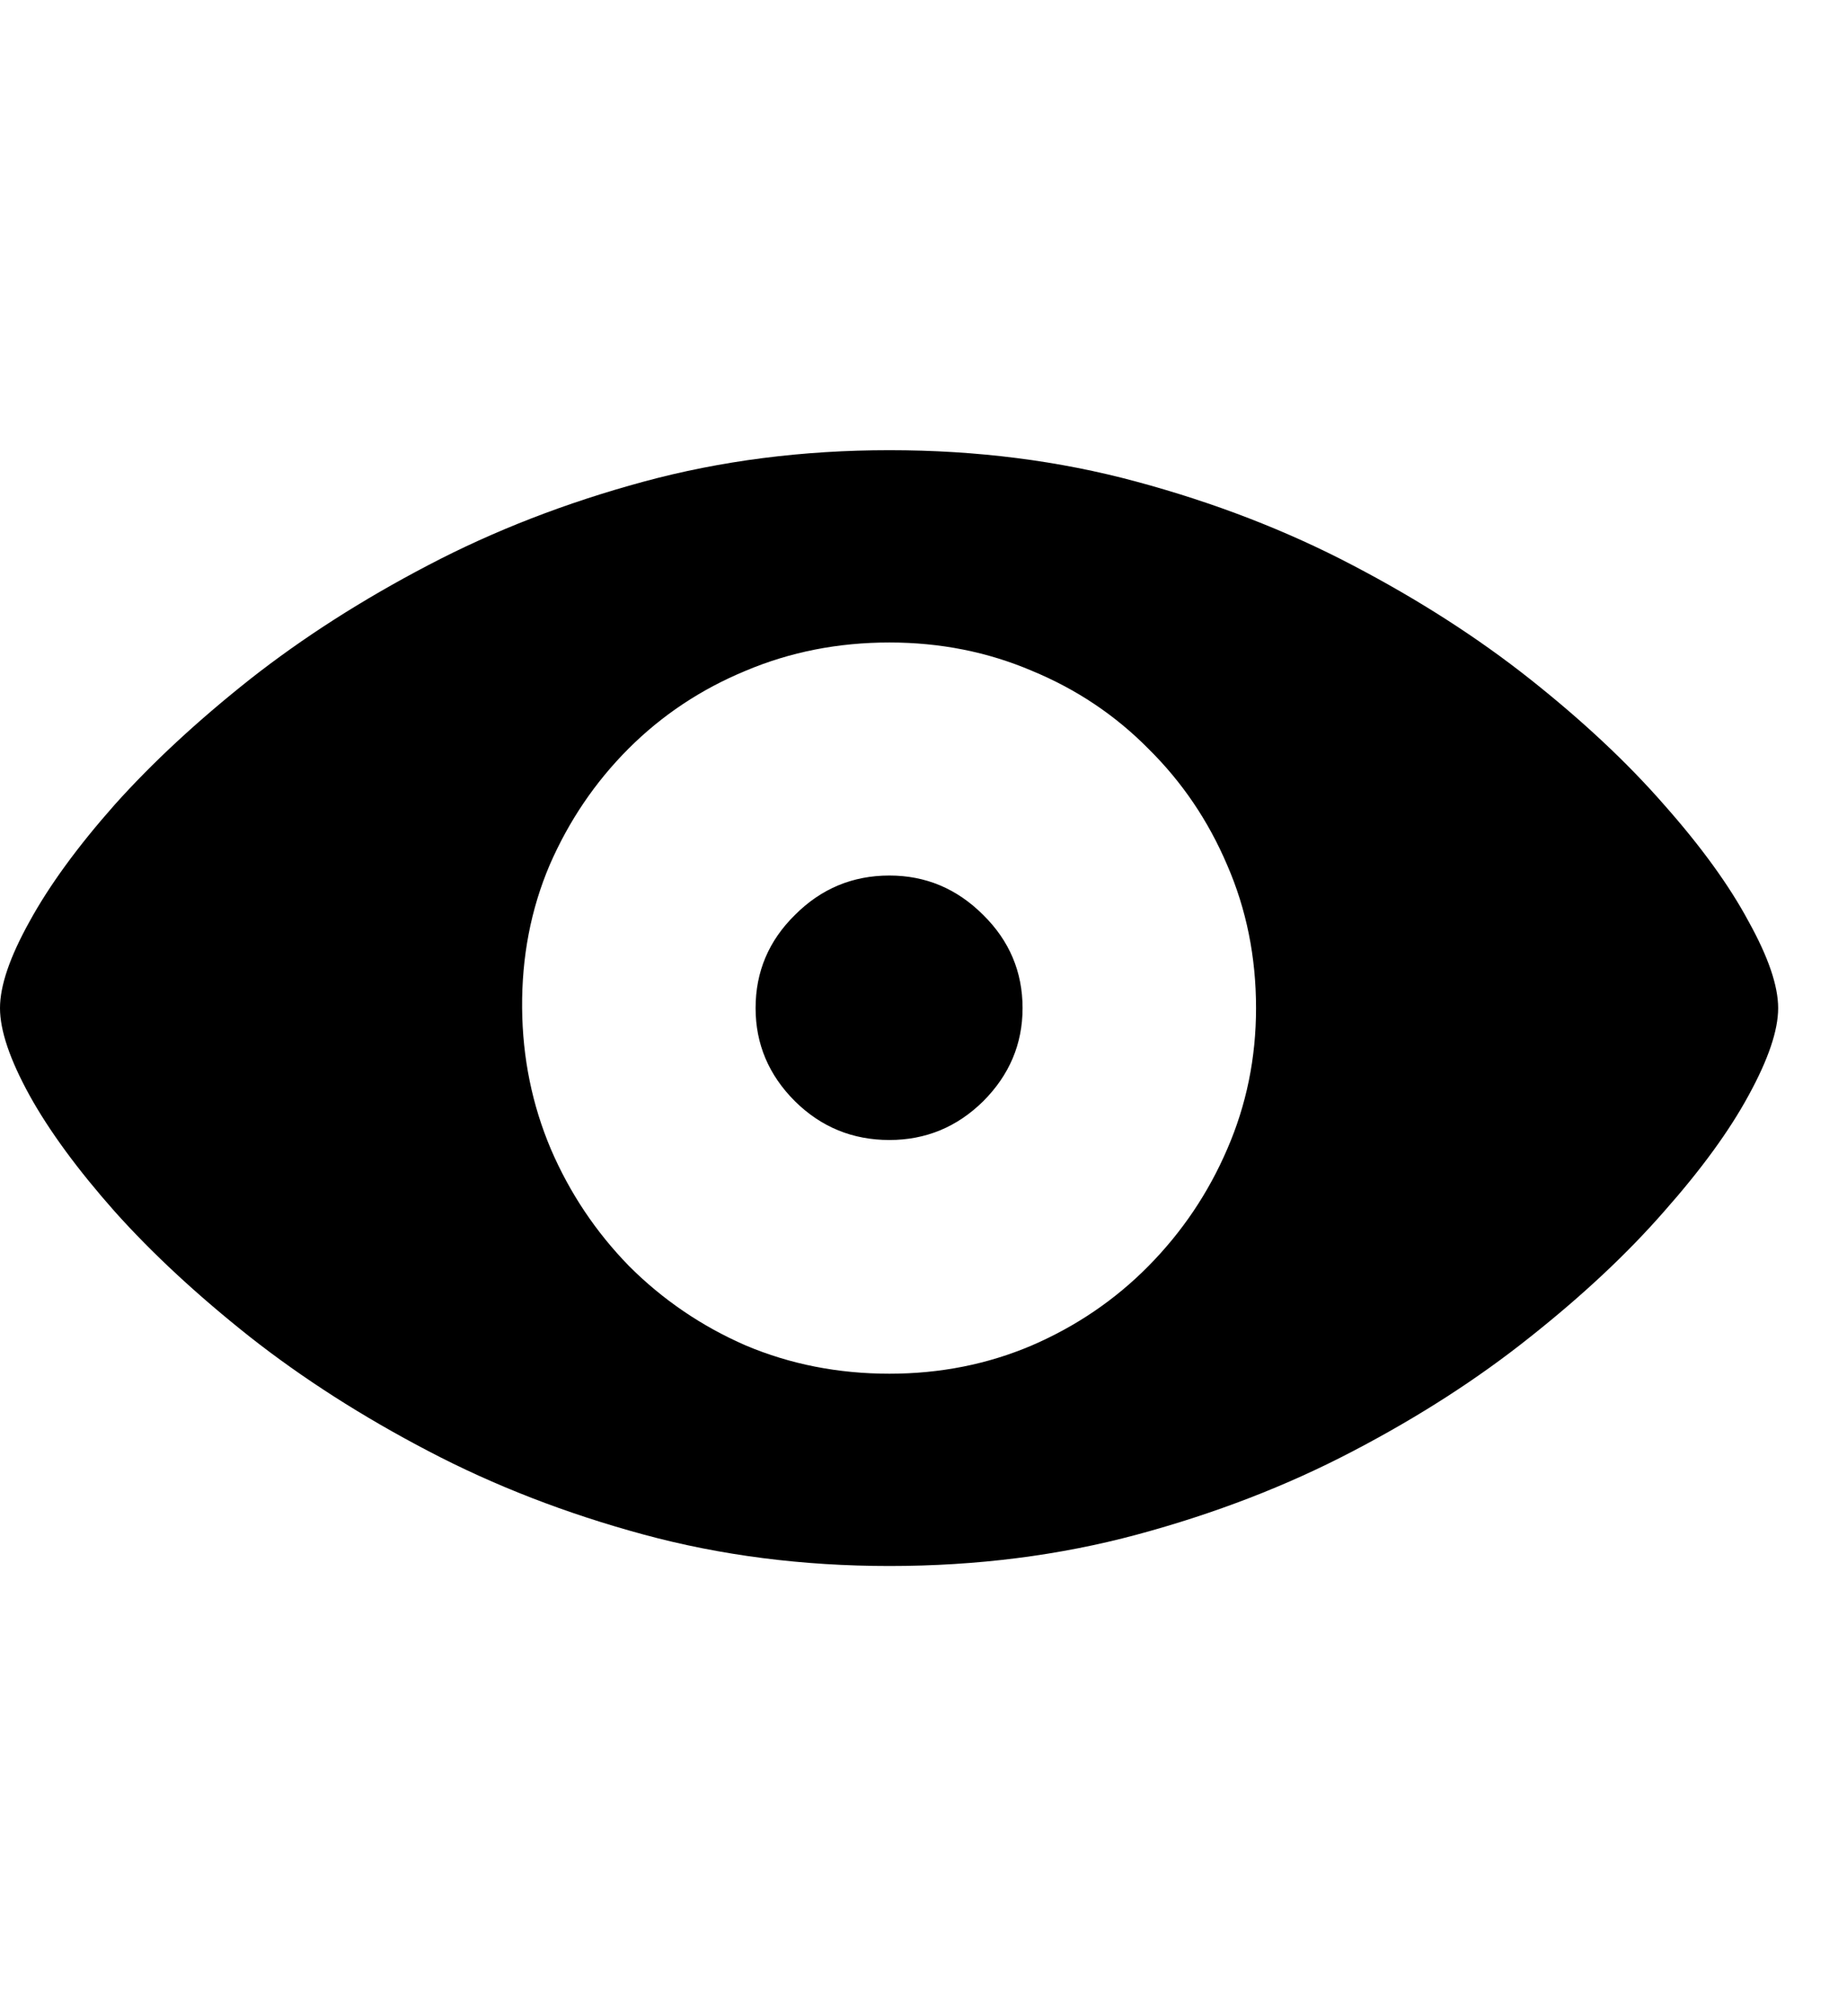 <svg
	color="rgb(0, 0, 0)"
	viewBox="0 0 22 24"
	fill="none"
	xmlns="http://www.w3.org/2000/svg"
>
	<path
		d="M10.594 18.641C11.635 18.641 12.62 18.516 13.547 18.266C14.474 18.016 15.331 17.685 16.117 17.273C16.904 16.862 17.607 16.409 18.227 15.914C18.852 15.419 19.383 14.922 19.82 14.422C20.263 13.922 20.599 13.461 20.828 13.039C21.062 12.612 21.18 12.266 21.18 12C21.18 11.734 21.062 11.391 20.828 10.969C20.599 10.542 20.263 10.078 19.82 9.578C19.383 9.078 18.852 8.581 18.227 8.086C17.602 7.591 16.896 7.138 16.109 6.727C15.323 6.315 14.466 5.984 13.539 5.734C12.617 5.484 11.635 5.359 10.594 5.359C9.562 5.359 8.586 5.484 7.664 5.734C6.742 5.984 5.888 6.315 5.102 6.727C4.315 7.138 3.607 7.591 2.977 8.086C2.352 8.581 1.815 9.078 1.367 9.578C0.924 10.078 0.586 10.542 0.352 10.969C0.117 11.391 0 11.734 0 12C0 12.266 0.117 12.612 0.352 13.039C0.586 13.461 0.924 13.922 1.367 14.422C1.815 14.922 2.352 15.419 2.977 15.914C3.607 16.409 4.315 16.862 5.102 17.273C5.888 17.685 6.742 18.016 7.664 18.266C8.586 18.516 9.562 18.641 10.594 18.641ZM10.594 16.352C9.984 16.352 9.414 16.24 8.883 16.016C8.357 15.787 7.893 15.471 7.492 15.07C7.096 14.664 6.786 14.2 6.562 13.68C6.339 13.154 6.224 12.594 6.219 12C6.214 11.391 6.323 10.823 6.547 10.297C6.776 9.771 7.089 9.31 7.484 8.914C7.885 8.513 8.352 8.203 8.883 7.984C9.414 7.76 9.984 7.648 10.594 7.648C11.198 7.648 11.763 7.76 12.289 7.984C12.82 8.203 13.284 8.513 13.68 8.914C14.081 9.31 14.393 9.771 14.617 10.297C14.846 10.823 14.961 11.391 14.961 12C14.961 12.594 14.846 13.154 14.617 13.68C14.393 14.2 14.081 14.664 13.68 15.07C13.284 15.471 12.82 15.787 12.289 16.016C11.763 16.24 11.198 16.352 10.594 16.352ZM10.594 13.57C11.026 13.57 11.398 13.417 11.711 13.109C12.023 12.797 12.18 12.427 12.18 12C12.18 11.568 12.023 11.198 11.711 10.891C11.398 10.578 11.026 10.422 10.594 10.422C10.156 10.422 9.781 10.578 9.469 10.891C9.156 11.198 9 11.568 9 12C9 12.427 9.156 12.797 9.469 13.109C9.781 13.417 10.156 13.57 10.594 13.57Z"
		fill="currentColor"
	/>
</svg>
